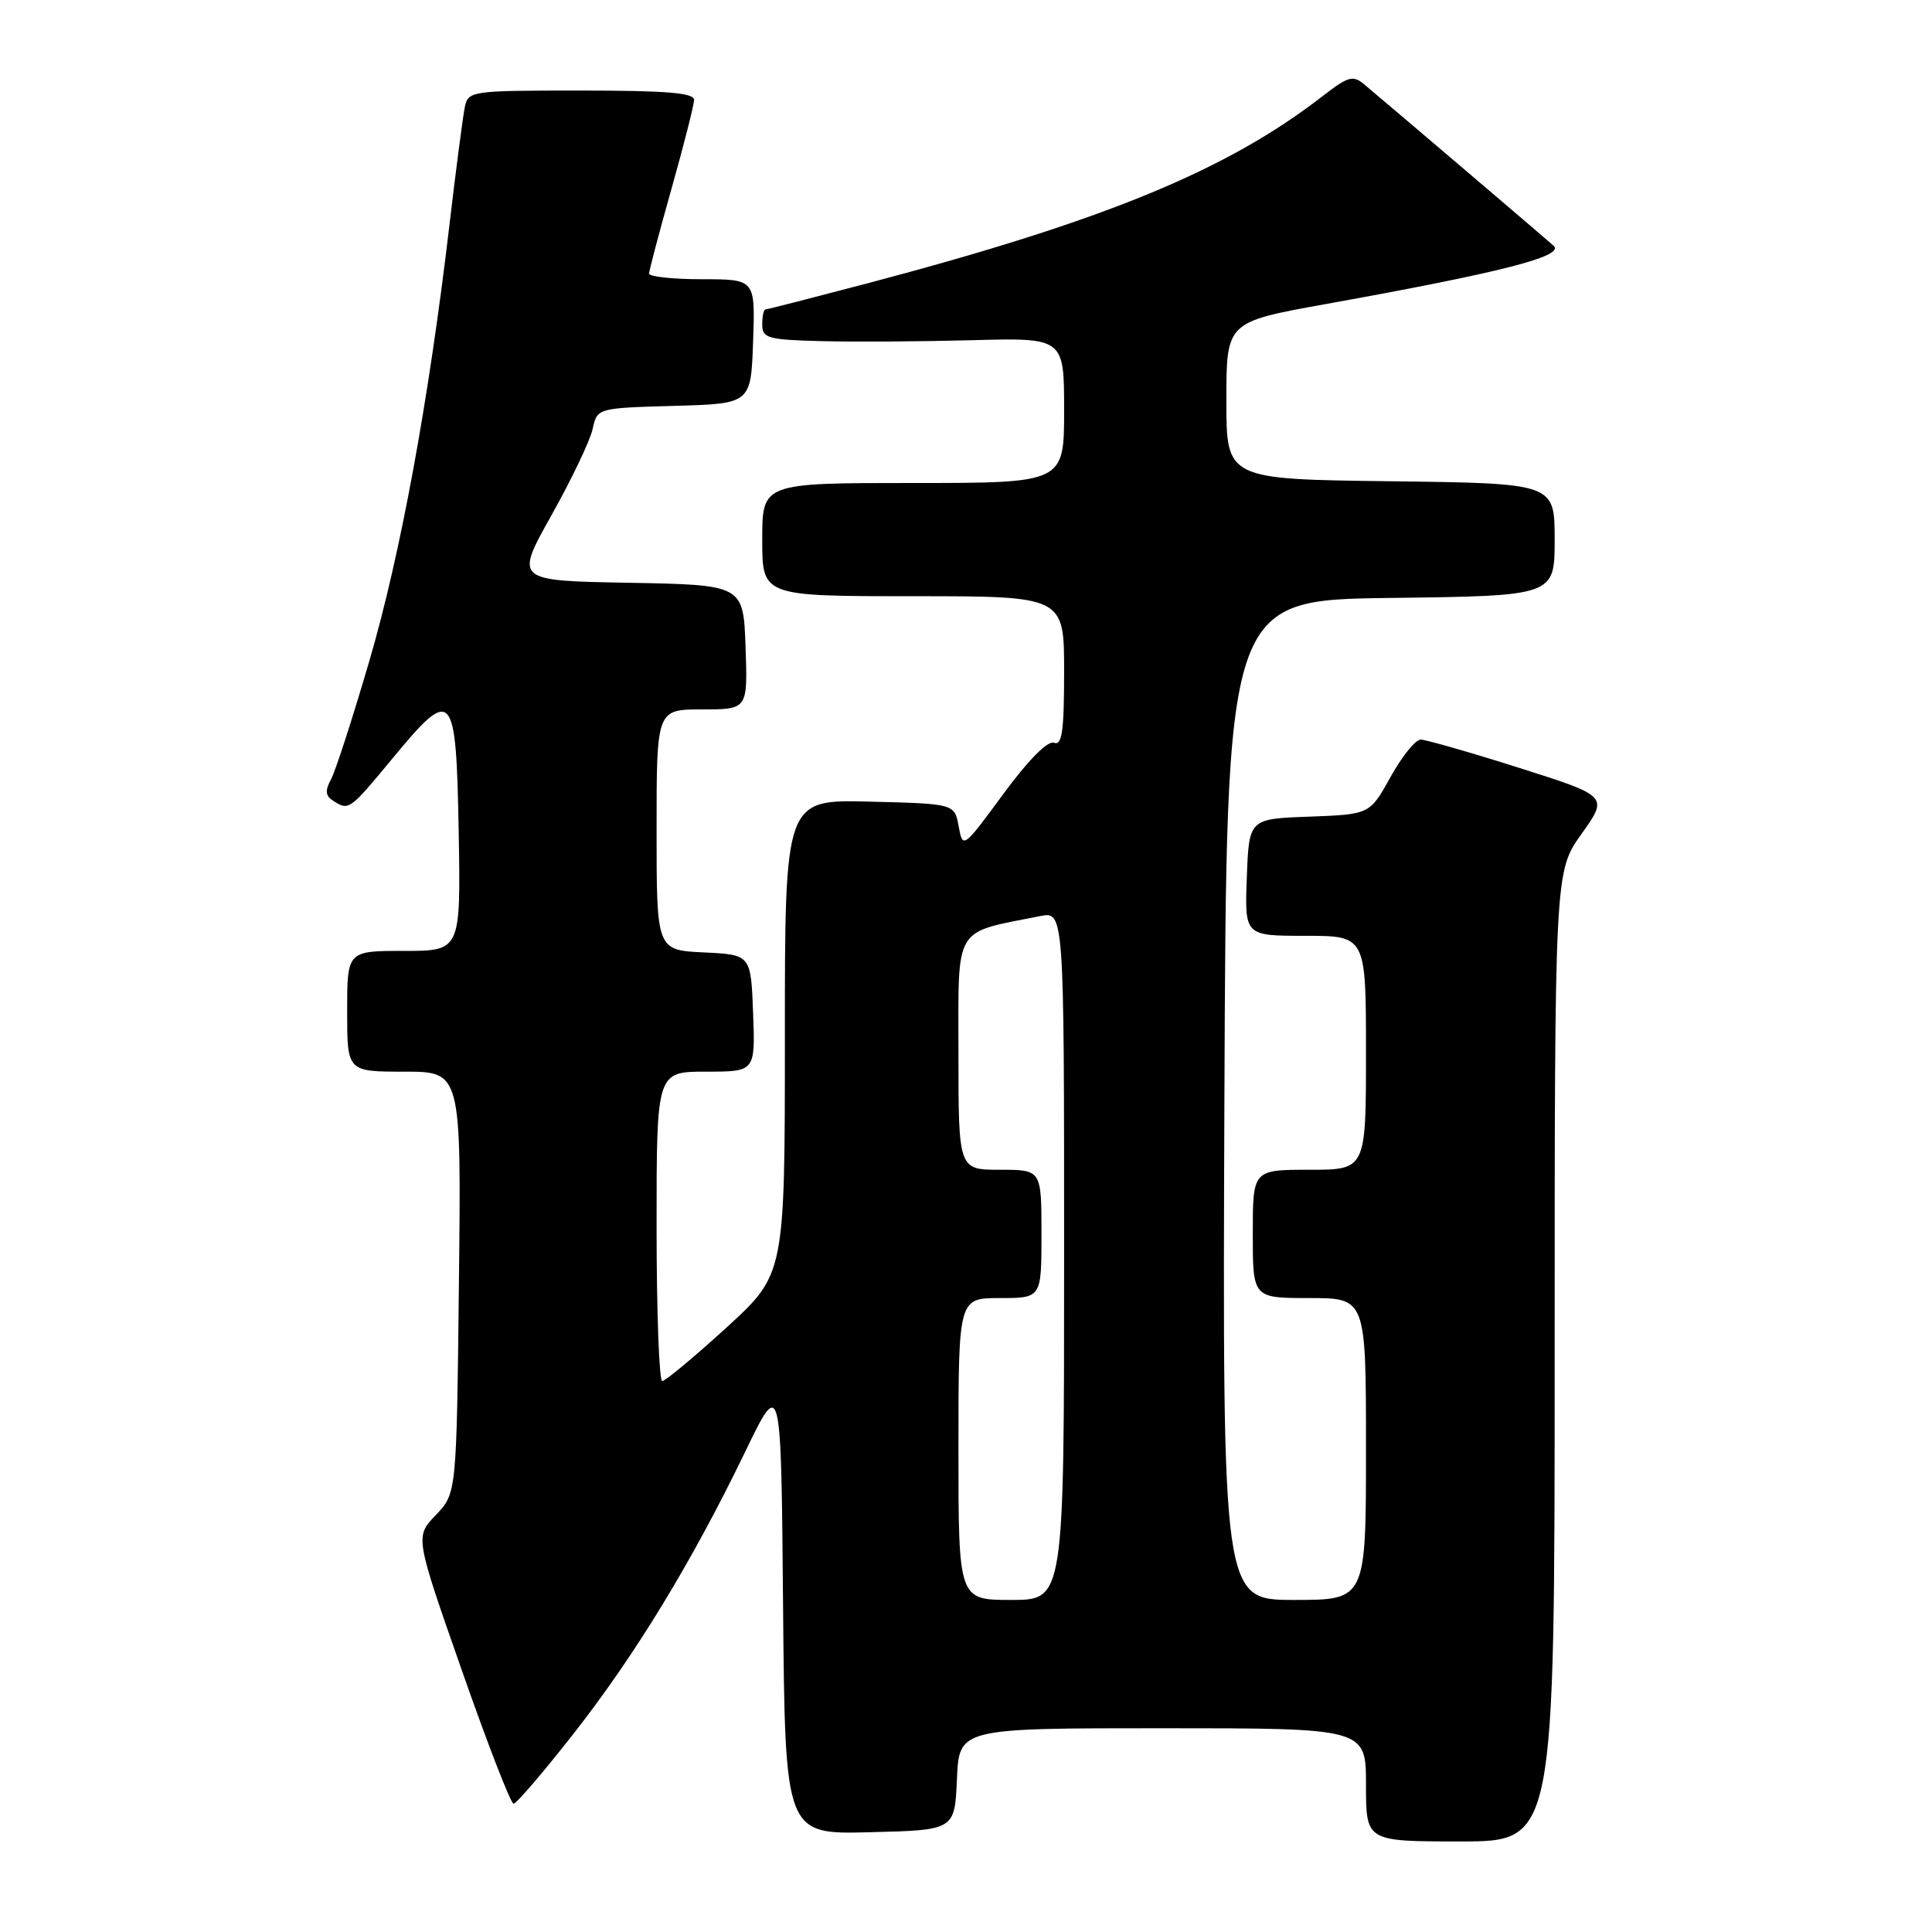<?xml version="1.0" encoding="UTF-8" standalone="no"?>
<!DOCTYPE svg PUBLIC "-//W3C//DTD SVG 1.1//EN" "http://www.w3.org/Graphics/SVG/1.1/DTD/svg11.dtd" >
<svg xmlns="http://www.w3.org/2000/svg" xmlns:xlink="http://www.w3.org/1999/xlink" version="1.1" viewBox="0 0 256 256">
 <g >
 <path fill="currentColor"
d=" M 206.00 179.75 C 206.00 115.49 206.00 115.49 209.56 110.50 C 213.12 105.50 213.12 105.50 201.31 101.75 C 194.82 99.69 188.94 98.01 188.25 98.00 C 187.56 98.00 185.76 100.23 184.25 102.96 C 181.50 107.91 181.50 107.91 173.50 108.21 C 165.50 108.50 165.50 108.50 165.21 116.25 C 164.92 124.00 164.92 124.00 172.96 124.00 C 181.00 124.00 181.00 124.00 181.00 139.50 C 181.00 155.00 181.00 155.00 173.50 155.00 C 166.00 155.00 166.00 155.00 166.00 163.50 C 166.00 172.00 166.00 172.00 173.50 172.00 C 181.00 172.00 181.00 172.00 181.00 192.00 C 181.00 212.00 181.00 212.00 171.49 212.00 C 161.99 212.00 161.99 212.00 162.24 145.75 C 162.50 79.50 162.50 79.50 184.25 79.23 C 206.00 78.96 206.00 78.96 206.00 71.50 C 206.00 64.04 206.00 64.04 184.25 63.77 C 162.50 63.50 162.50 63.50 162.50 53.08 C 162.50 42.67 162.50 42.67 175.50 40.32 C 198.96 36.10 207.39 33.94 205.86 32.56 C 204.68 31.51 185.66 15.29 180.79 11.20 C 179.28 9.93 178.66 10.10 175.29 12.71 C 162.61 22.55 146.50 29.19 115.18 37.48 C 107.85 39.41 101.66 41.00 101.43 41.00 C 101.19 41.00 101.00 41.90 101.00 43.00 C 101.00 44.81 101.73 45.02 108.75 45.20 C 113.01 45.32 122.01 45.26 128.75 45.08 C 141.00 44.75 141.00 44.75 141.00 54.37 C 141.00 64.00 141.00 64.00 121.00 64.00 C 101.00 64.00 101.00 64.00 101.00 71.50 C 101.00 79.00 101.00 79.00 121.00 79.00 C 141.00 79.00 141.00 79.00 141.00 88.97 C 141.00 96.90 140.73 98.83 139.66 98.42 C 138.83 98.10 136.26 100.70 132.95 105.20 C 127.61 112.46 127.58 112.48 127.03 109.50 C 126.48 106.50 126.48 106.50 115.24 106.22 C 104.00 105.93 104.00 105.93 104.00 137.39 C 104.00 168.84 104.00 168.84 96.25 175.92 C 91.99 179.81 88.16 182.99 87.75 183.00 C 87.34 183.00 87.00 173.78 87.00 162.50 C 87.00 142.00 87.00 142.00 93.54 142.00 C 100.08 142.00 100.08 142.00 99.79 134.25 C 99.50 126.50 99.50 126.50 93.25 126.20 C 87.00 125.90 87.00 125.90 87.00 109.95 C 87.00 94.00 87.00 94.00 93.04 94.00 C 99.08 94.00 99.08 94.00 98.79 85.75 C 98.50 77.50 98.50 77.50 83.35 77.22 C 68.21 76.95 68.21 76.95 73.07 68.28 C 75.74 63.51 78.20 58.37 78.53 56.84 C 79.14 54.07 79.14 54.07 89.32 53.78 C 99.50 53.50 99.50 53.50 99.79 45.25 C 100.08 37.00 100.08 37.00 93.04 37.00 C 89.17 37.00 86.00 36.66 86.01 36.25 C 86.01 35.84 87.35 30.78 88.98 25.00 C 90.61 19.22 91.95 13.94 91.97 13.25 C 91.99 12.30 88.35 12.00 77.02 12.00 C 62.29 12.00 62.03 12.04 61.58 14.25 C 61.33 15.49 60.40 22.57 59.53 30.00 C 56.79 53.22 53.07 73.48 48.93 87.61 C 46.74 95.09 44.47 102.13 43.87 103.24 C 43.05 104.77 43.12 105.46 44.15 106.11 C 46.24 107.44 46.29 107.40 52.03 100.47 C 59.99 90.84 60.44 91.34 60.78 110.26 C 61.05 126.00 61.05 126.00 53.53 126.00 C 46.00 126.00 46.00 126.00 46.00 134.00 C 46.00 142.00 46.00 142.00 53.56 142.00 C 61.12 142.00 61.12 142.00 60.81 169.94 C 60.50 197.87 60.50 197.87 57.75 200.75 C 54.99 203.62 54.99 203.62 61.19 221.31 C 64.59 231.04 67.68 239.00 68.05 239.00 C 68.42 239.00 71.98 234.85 75.96 229.77 C 84.14 219.35 91.70 206.94 98.72 192.41 C 103.50 182.52 103.50 182.52 103.76 212.79 C 104.03 243.07 104.03 243.07 115.26 242.78 C 126.50 242.50 126.50 242.50 126.80 235.75 C 127.09 229.00 127.09 229.00 154.05 229.00 C 181.00 229.00 181.00 229.00 181.00 236.50 C 181.00 244.00 181.00 244.00 193.50 244.00 C 206.00 244.00 206.00 244.00 206.00 179.75 Z  M 127.00 192.00 C 127.00 172.00 127.00 172.00 132.50 172.00 C 138.00 172.00 138.00 172.00 138.00 163.50 C 138.00 155.00 138.00 155.00 132.50 155.00 C 127.00 155.00 127.00 155.00 127.00 139.54 C 127.00 122.43 126.24 123.70 137.80 121.39 C 141.00 120.75 141.00 120.75 141.00 166.38 C 141.00 212.00 141.00 212.00 134.00 212.00 C 127.00 212.00 127.00 212.00 127.00 192.00 Z "/>
</g>
</svg>
